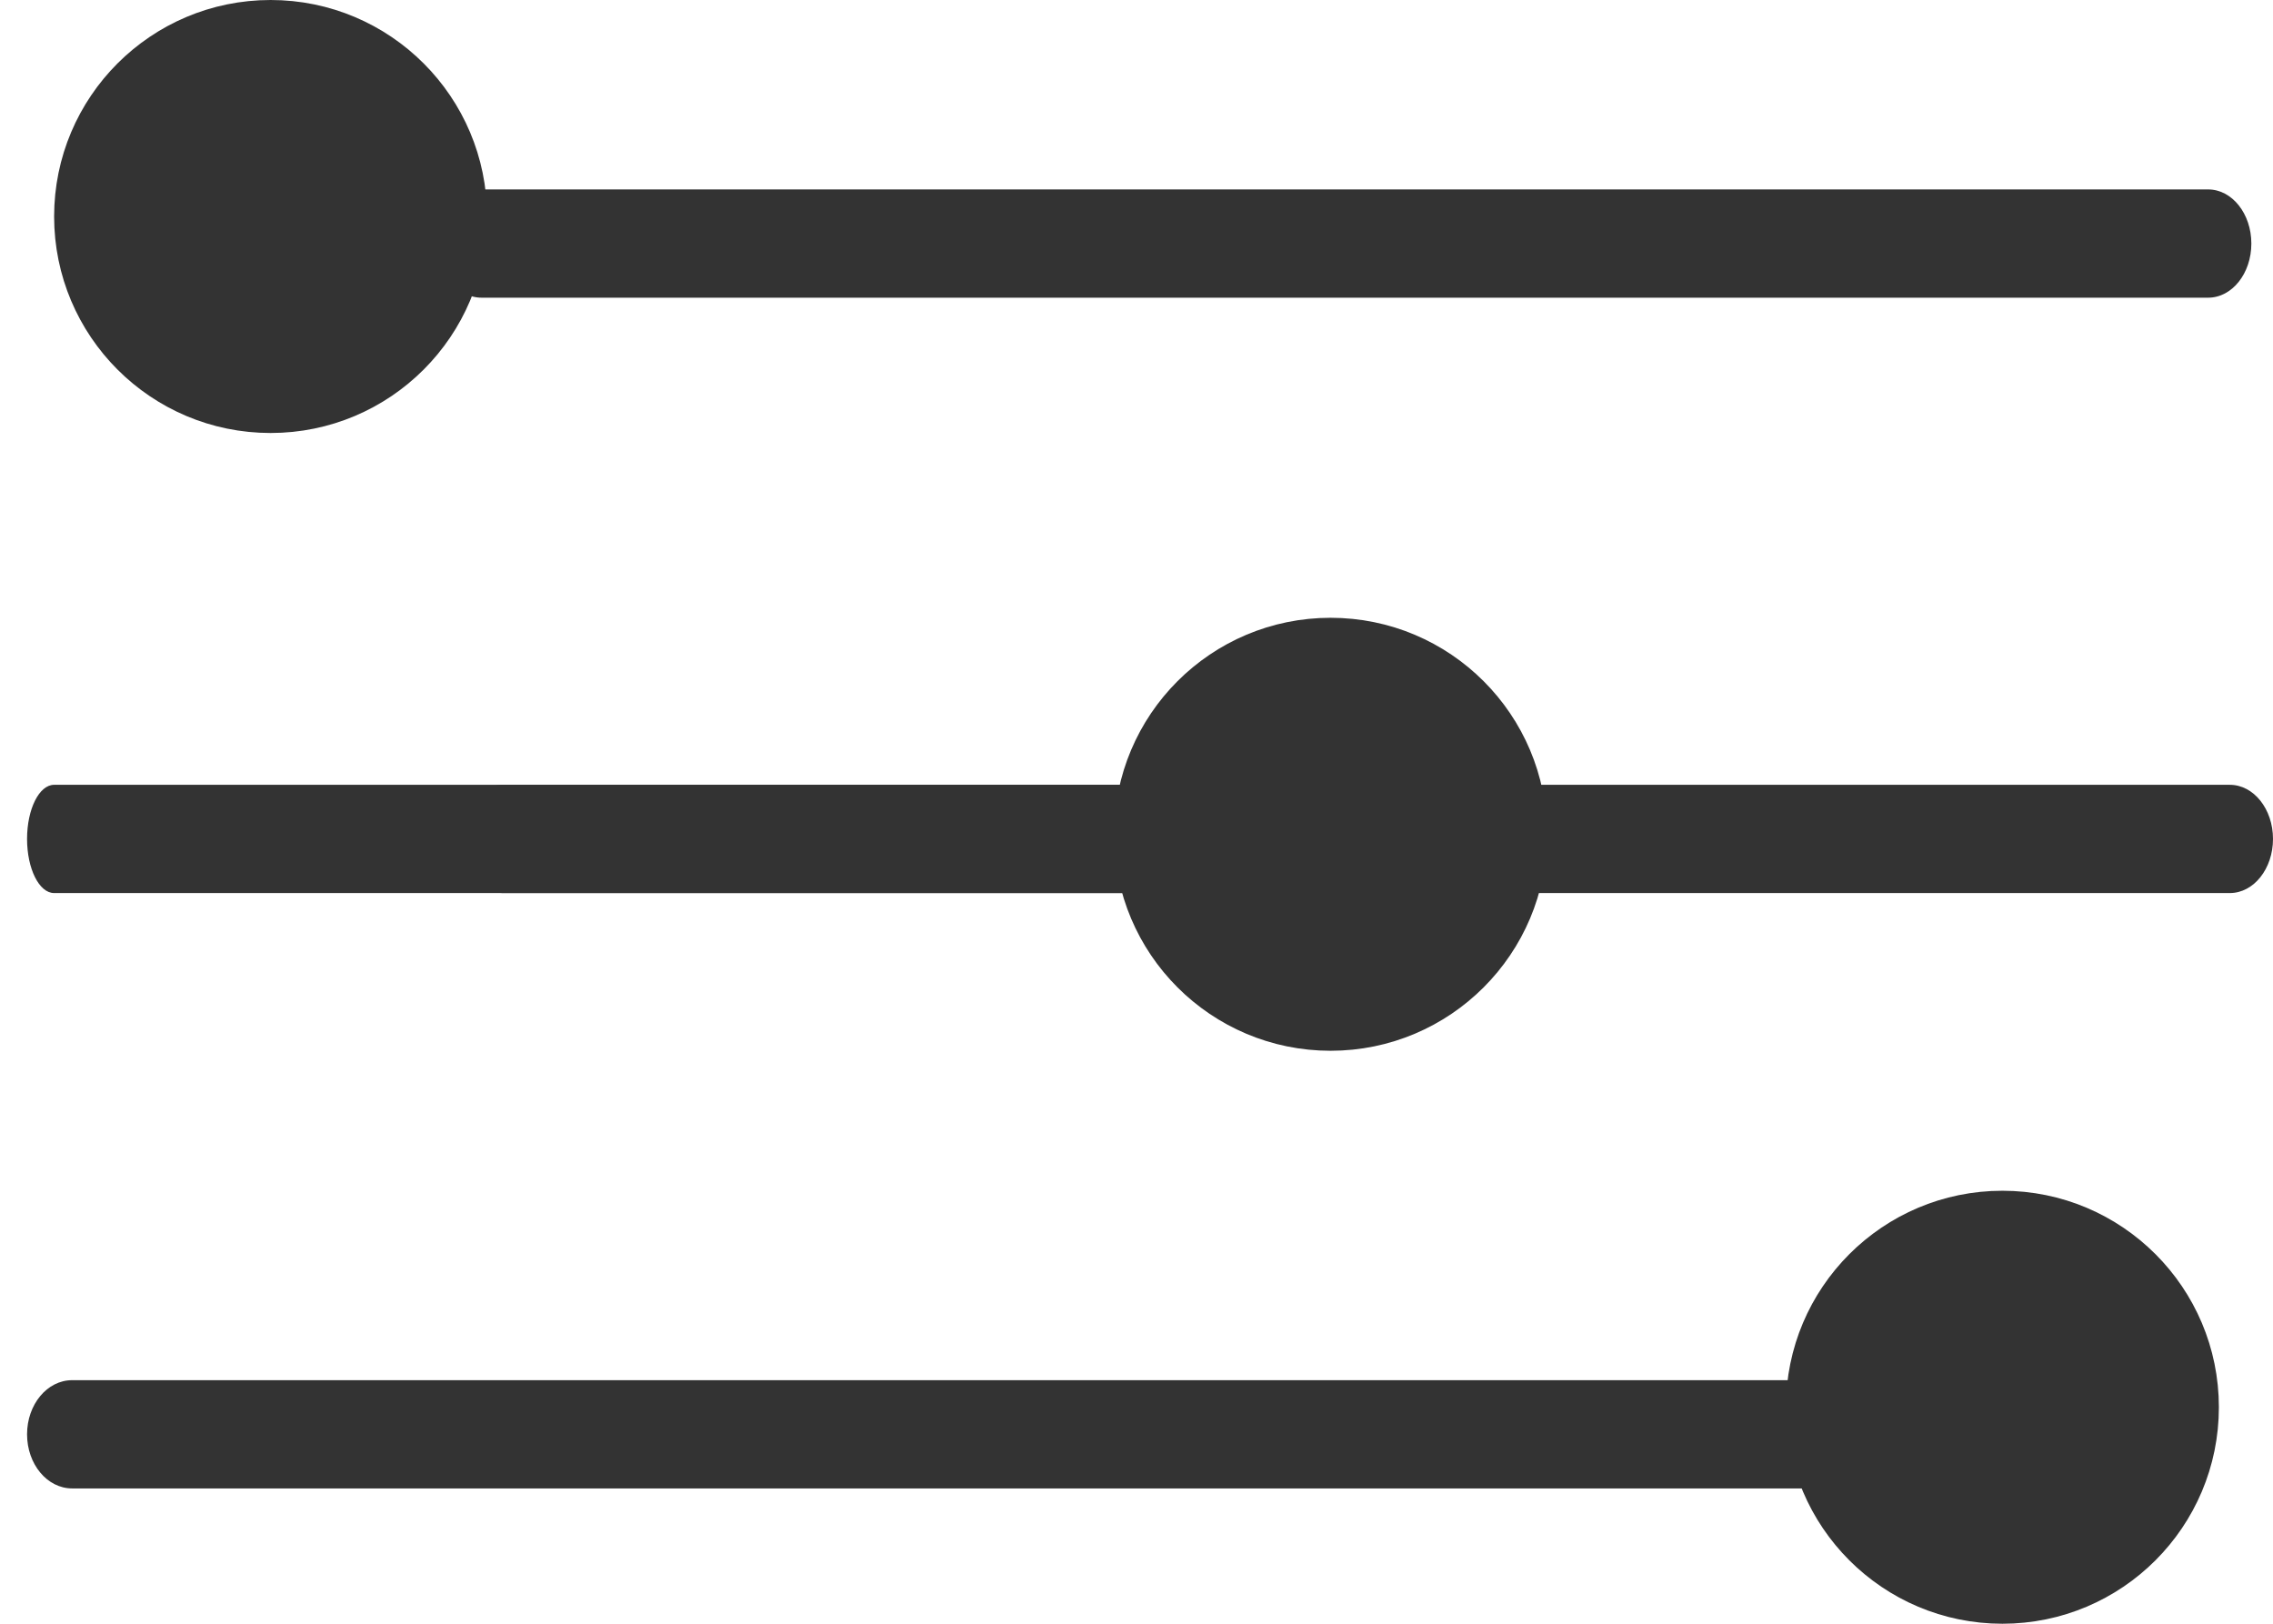 <?xml version="1.0" encoding="UTF-8"?>
<svg width="42px" height="30px" viewBox="0 0 42 30" version="1.1" xmlns="http://www.w3.org/2000/svg" xmlns:xlink="http://www.w3.org/1999/xlink">
    <!-- Generator: Sketch 47.1 (45422) - http://www.bohemiancoding.com/sketch -->
    <title>controls copy</title>
    <desc>Created with Sketch.</desc>
    <defs></defs>
    <g id="final" stroke="none" stroke-width="1" fill="none" fill-rule="evenodd">
        <g id="Errors" transform="translate(-139, -820)" fill-rule="nonzero" fill="#333333">
            <g id="controls-copy" transform="translate(160.5, 835) rotate(-90) translate(-160.5, -835) translate(146, 814)">
                <g id="Group">
                    <g id="Group-2">
                        <path d="M3,0 C2.448,0 2,0.372 2,0.833 L2,34.167 C2,34.627 2.448,35 3,35 C3.552,35 4,34.627 4,34.167 L4,0.833 C4,0.372 3.552,0 3,0 Z" id="Shape"></path>
                        <path d="M14,0 C13.448,0 13,0.224 13,0.5 L13,20.5 C13,20.776 13.448,21 14,21 C14.552,21 15,20.776 15,20.5 L15,0.5 C15,0.224 14.552,0 14,0 Z" id="Shape-Copy"></path>
                        <path d="M25,7.6 C24.448,7.6 24,7.957 24,8.398 L24,40.302 C24,40.743 24.448,41.1 25,41.1 C25.552,41.1 26,40.743 26,40.302 L26,8.398 C26,7.957 25.552,7.6 25,7.6 Z" id="Shape"></path>
                        <path d="M14,8 C13.448,8 13,8.357 13,8.798 L13,40.702 C13,41.143 13.448,41.5 14,41.5 C14.552,41.5 15,41.143 15,40.702 L15,8.798 C15,8.357 14.552,8 14,8 Z" id="Shape"></path>
                        <circle id="Oval" stroke="#333333" cx="3.5" cy="36.5" r="3.5"></circle>
                        <circle id="Oval" stroke="#333333" cx="14.086" cy="24.086" r="3.5"></circle>
                        <circle id="Oval" stroke="#333333" cx="25.5" cy="4.5" r="3.5"></circle>
                    </g>
                </g>
            </g>
        </g>
    </g>
</svg>